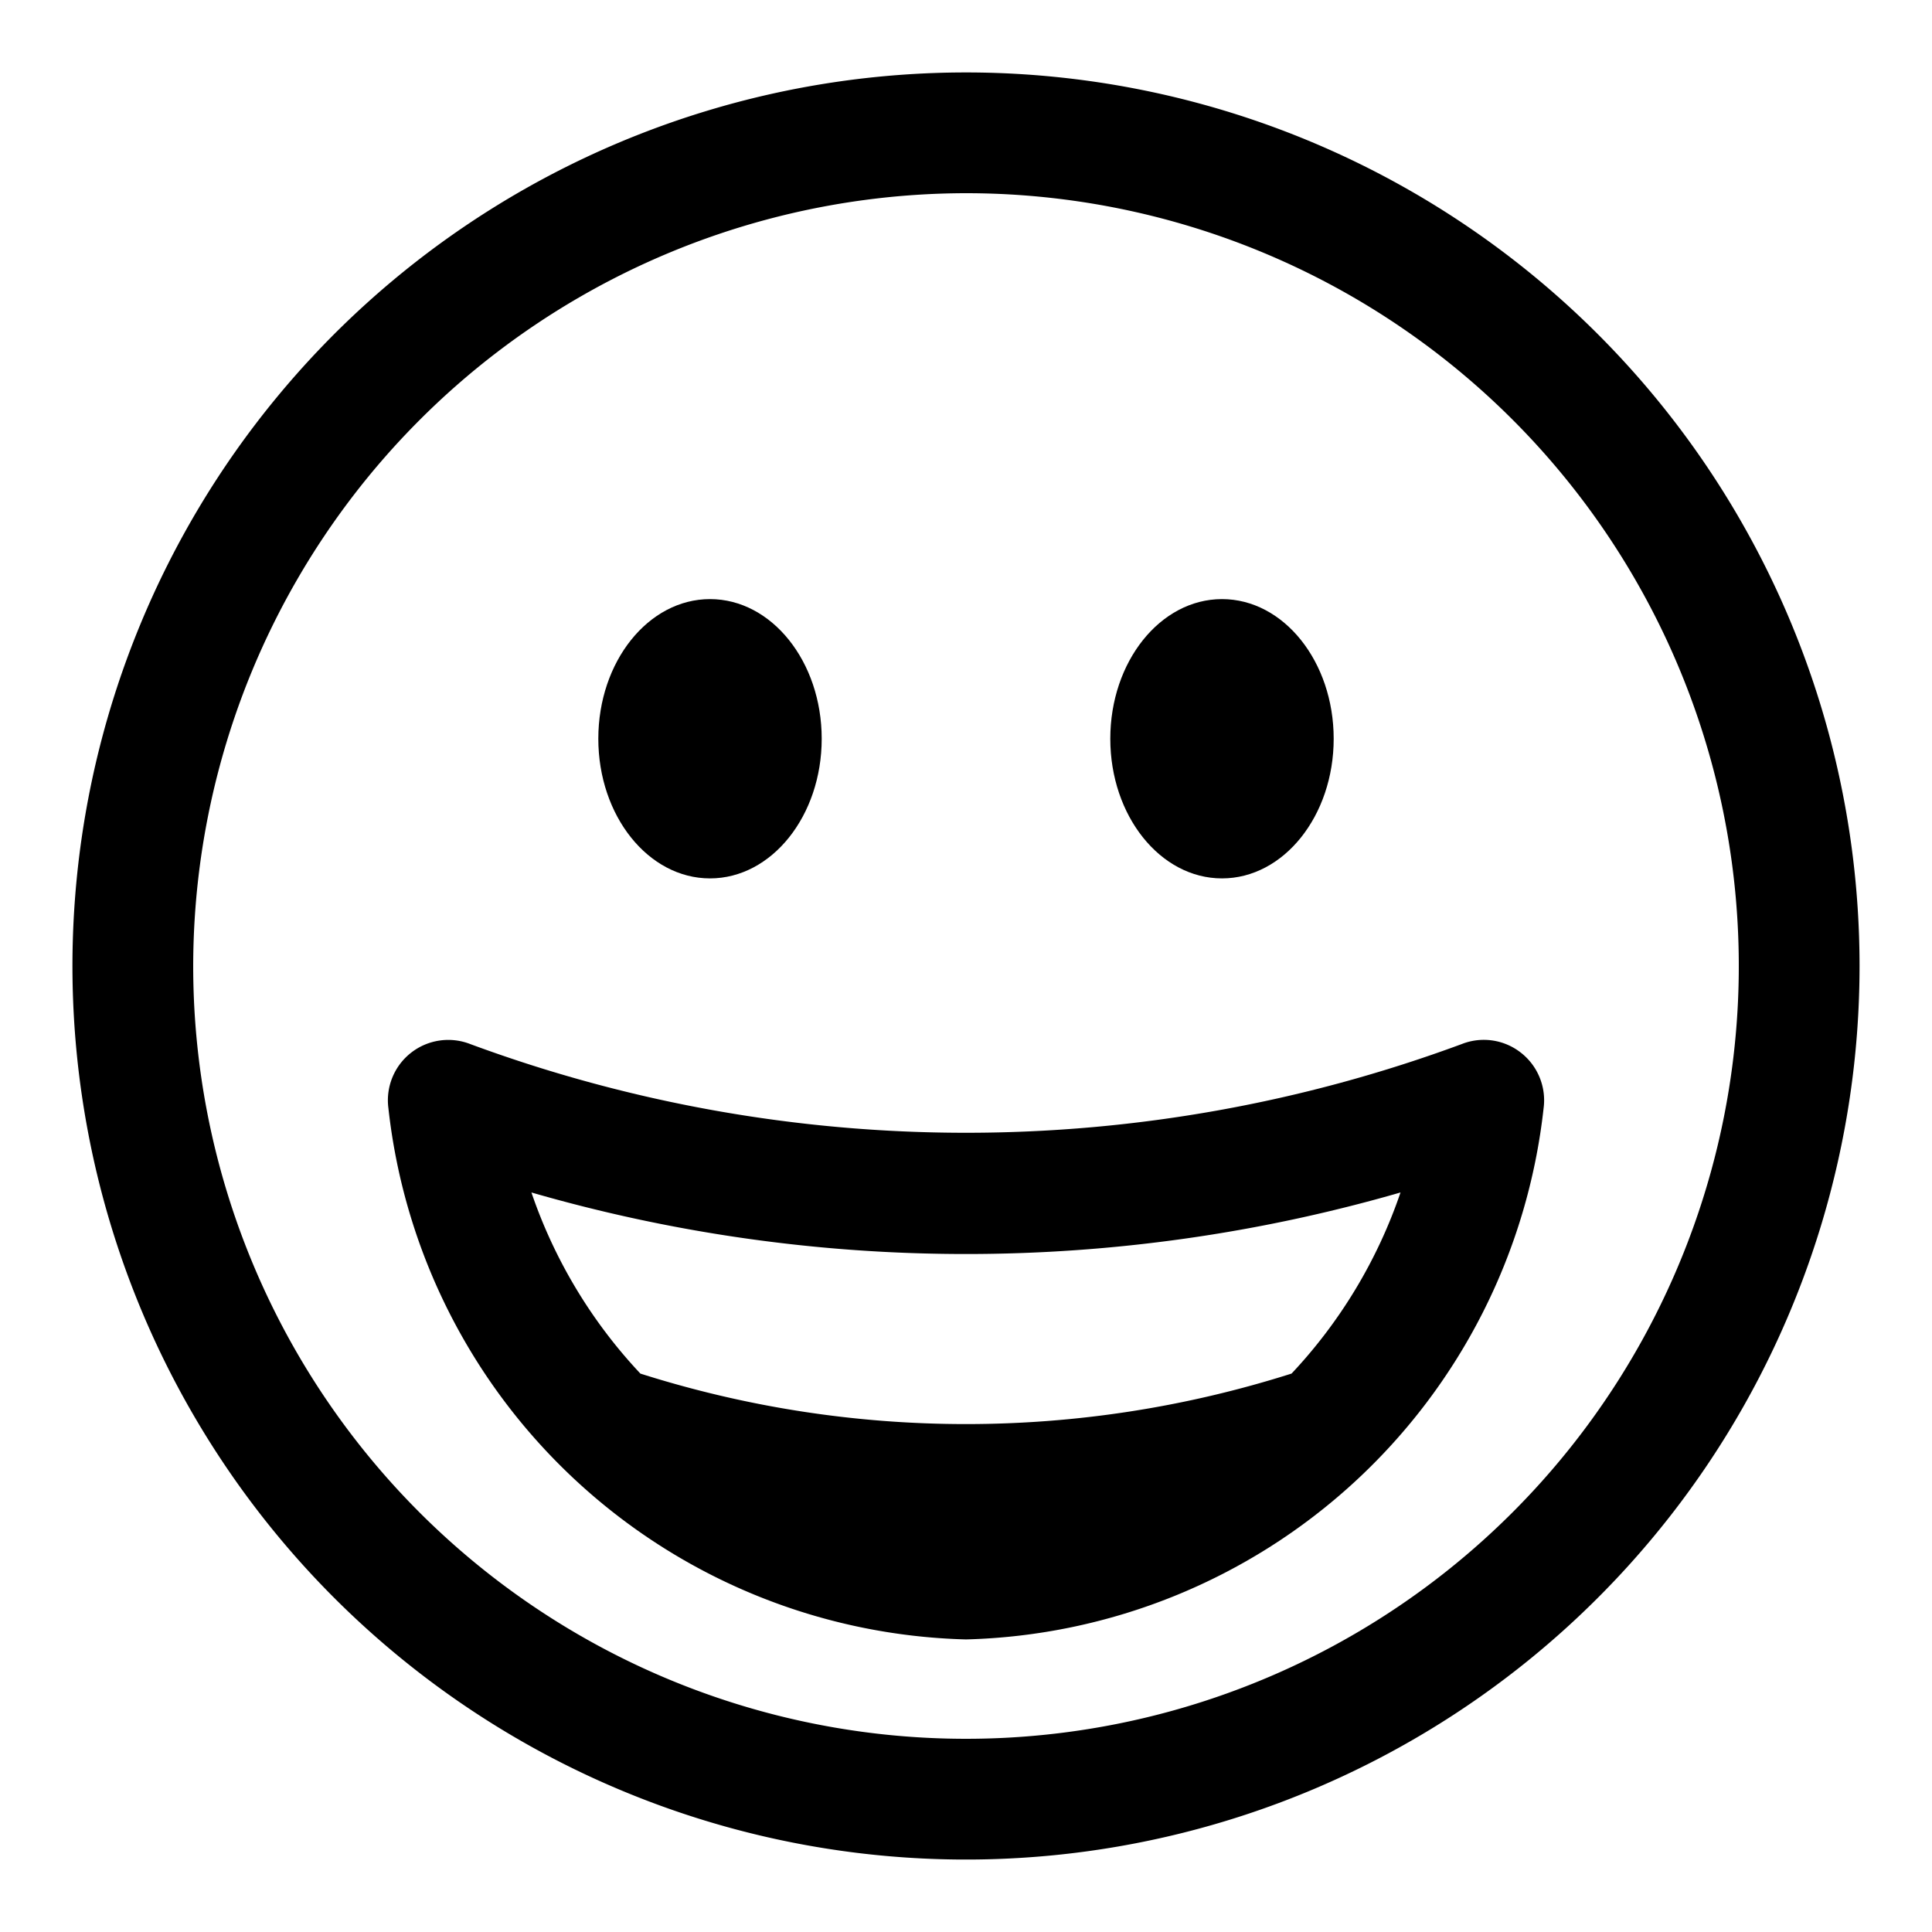 <svg xmlns="http://www.w3.org/2000/svg" viewBox="0 0 32 32">
  <title>emoji</title>
  <g>
    <path d="M16,3.2A12.8,12.8,0,1,1,3.2,16,12.815,12.815,0,0,1,16,3.2m0-2A14.8,14.8,0,1,0,30.8,16,14.8,14.8,0,0,0,16,1.2Z"/>
    <ellipse cx="11.76" cy="12.236" rx="1.85" ry="2.313"/>
    <ellipse cx="20.24" cy="12.236" rx="1.85" ry="2.313"/>
    <path d="M25.191,17.436a.994.994,0,0,0-.98-.143,23.678,23.678,0,0,1-16.422,0,1,1,0,0,0-1.356,1.06A9.884,9.884,0,0,0,16,27.154a9.884,9.884,0,0,0,9.567-8.8A1,1,0,0,0,25.191,17.436Zm-3.8,5.315a17.8,17.8,0,0,1-10.784,0,8.28,8.28,0,0,1-1.805-3,25.914,25.914,0,0,0,14.395,0A8.279,8.279,0,0,1,21.392,22.751Z"/>
  </g>
</svg>
